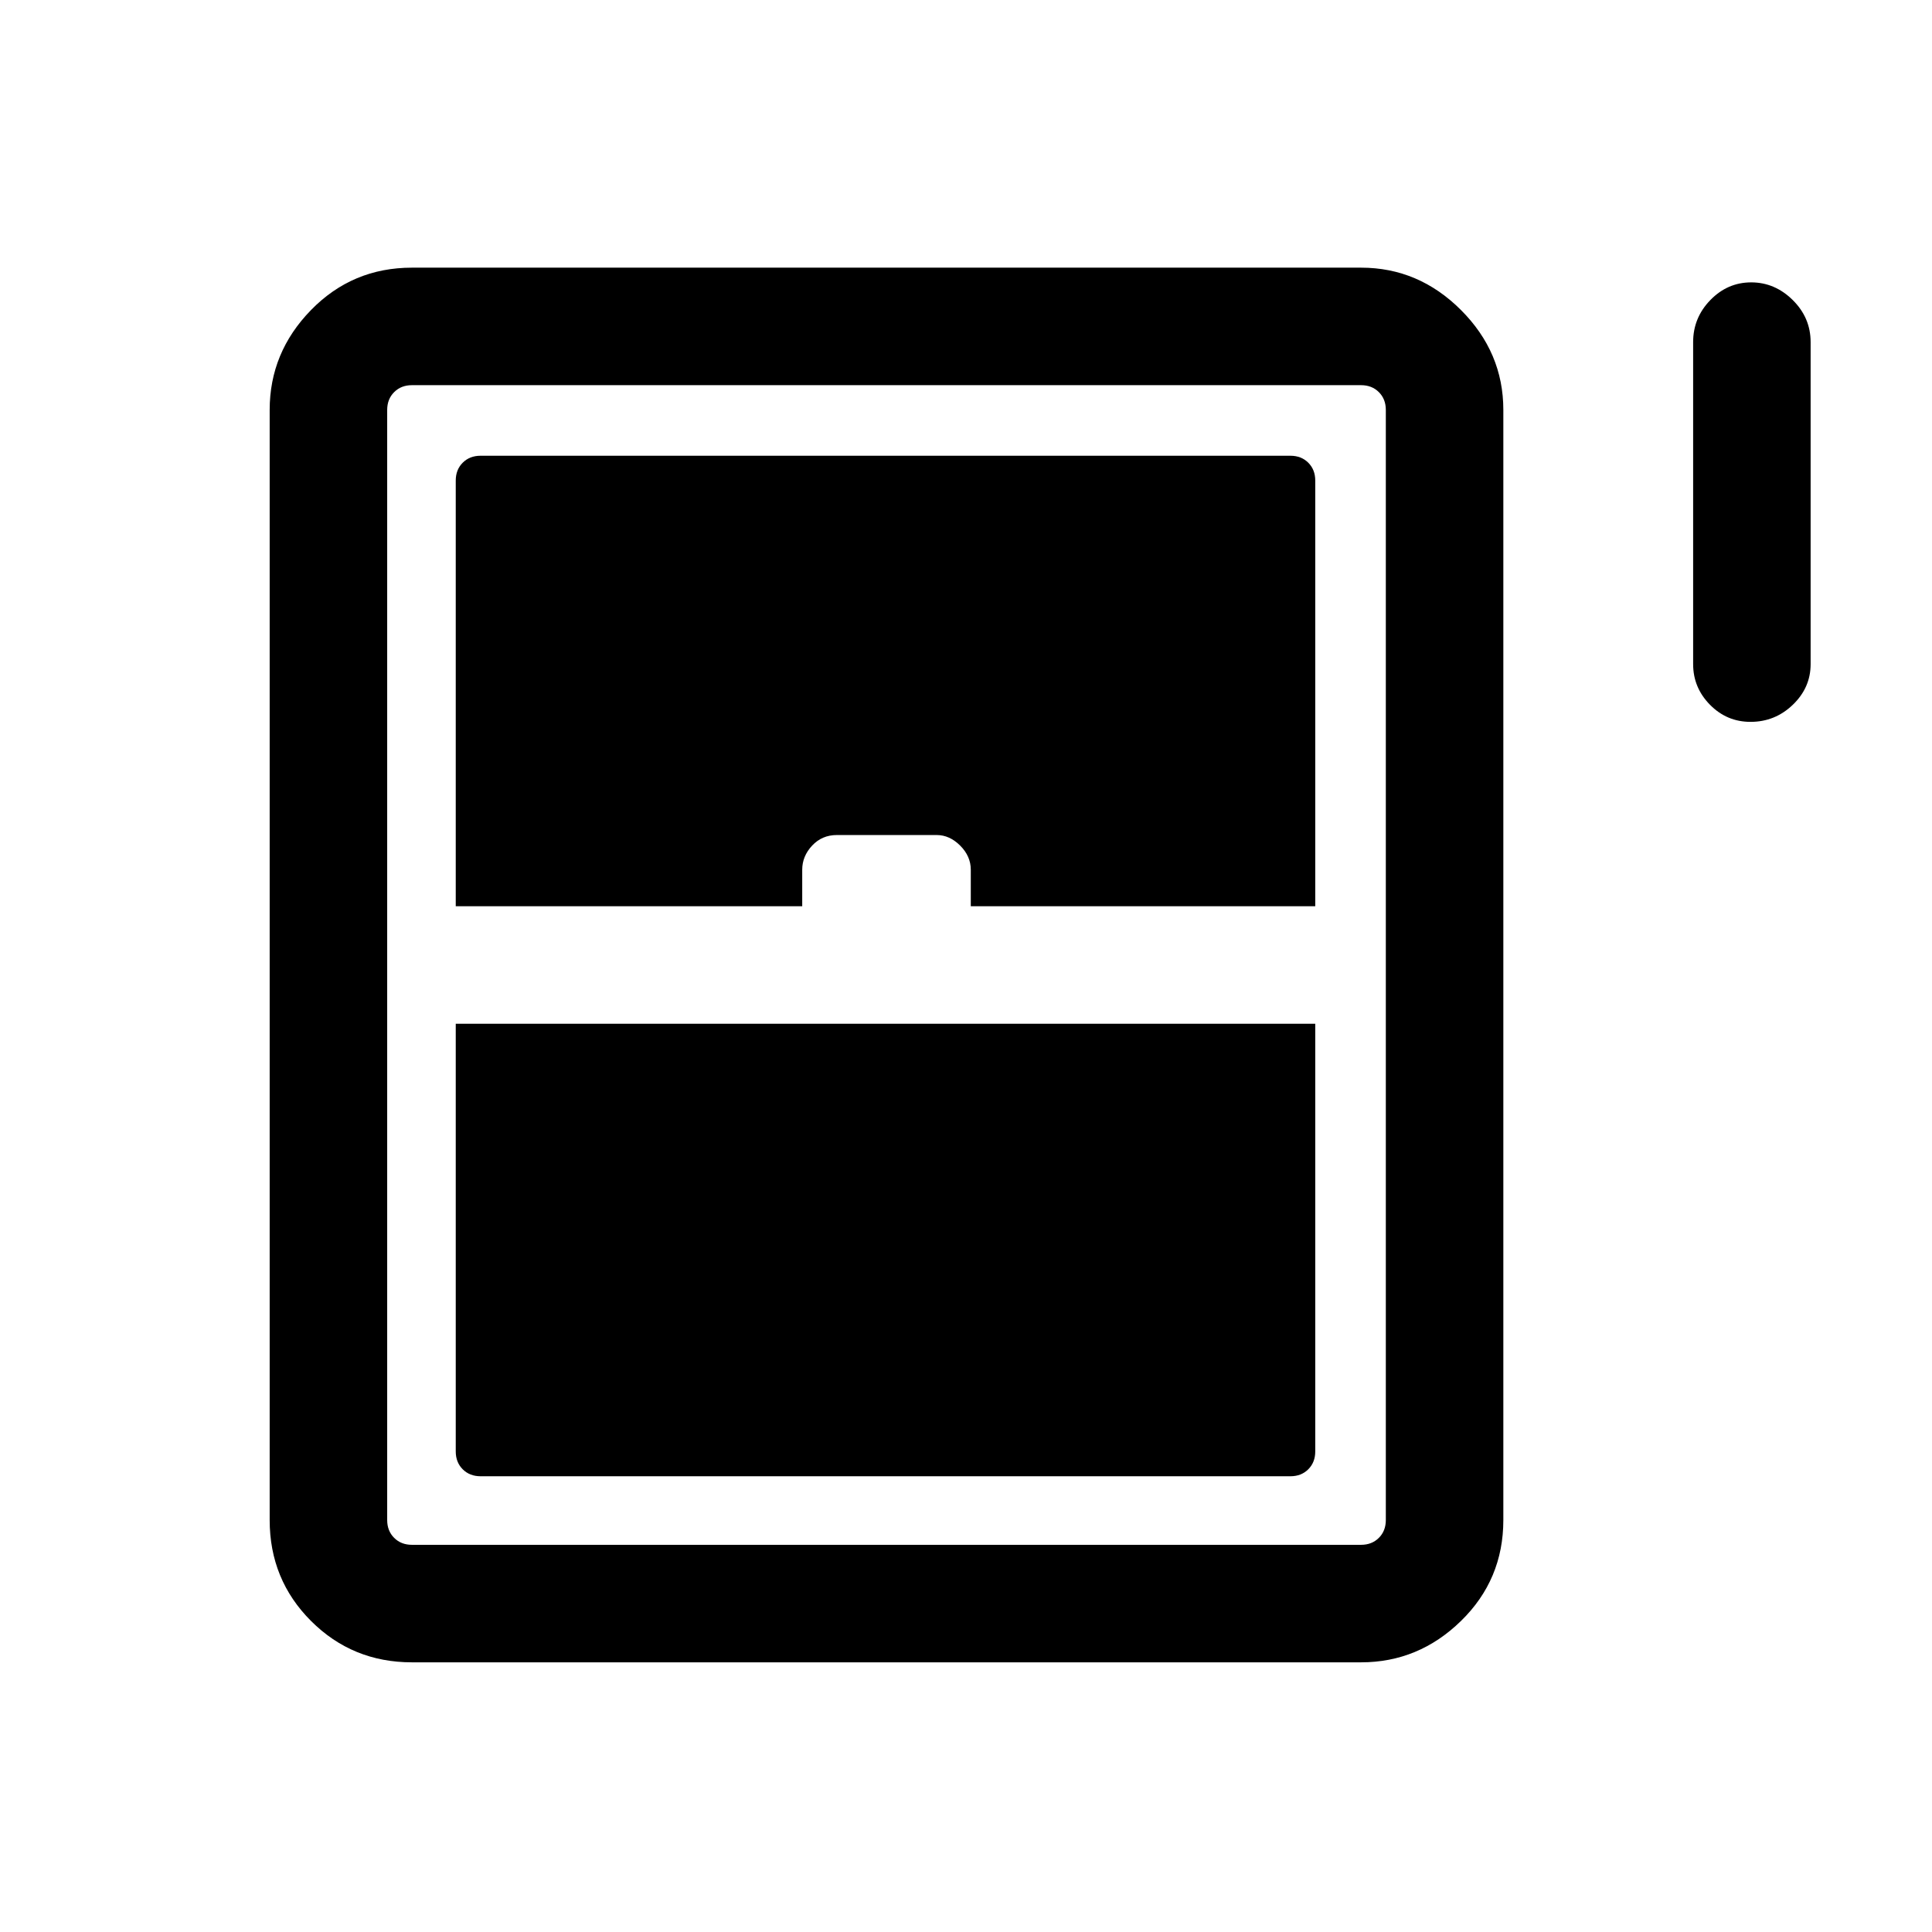 <svg xmlns="http://www.w3.org/2000/svg" height="48" viewBox="0 -960 960 960" width="48"><path d="M869.82-601.31q-11.77 0-20.14-8.5-8.37-8.5-8.37-20.19v-160q0-12.11 8.55-20.9t20.3-8.79q11.76 0 20.65 8.79 8.88 8.79 8.88 20.9v160q0 11.69-8.84 20.19-8.84 8.5-21.03 8.5ZM134-204.69v-551.62q0-28.59 20.55-49.64T204.69-827h471.62q28.59 0 49.64 21.05T747-756.31v551.62q0 29.59-21.05 50.14T676.31-134H204.69q-29.59 0-50.14-20.55T134-204.69Zm92.46-305h172.16v-18.16q0-6.69 4.91-11.96 4.91-5.27 12.3-5.27h49.62q6.4 0 11.67 5.27 5.26 5.27 5.26 11.96v18.16h171.16v-211.54q0-5.38-3.46-8.85-3.47-3.46-8.85-3.46H238.77q-5.38 0-8.85 3.46-3.46 3.47-3.46 8.85v211.54Zm12.31 283.23h402.46q5.38 0 8.85-3.46 3.46-3.47 3.46-8.85v-212.54H226.46v212.54q0 5.38 3.46 8.85 3.47 3.46 8.85 3.46Zm-34.08 34.07h471.62q5.38 0 8.84-3.46t3.46-8.84v-551.62q0-5.38-3.46-8.84t-8.84-3.46H204.69q-5.38 0-8.84 3.46t-3.46 8.84v551.62q0 5.38 3.46 8.84t8.84 3.46Z"/></svg>